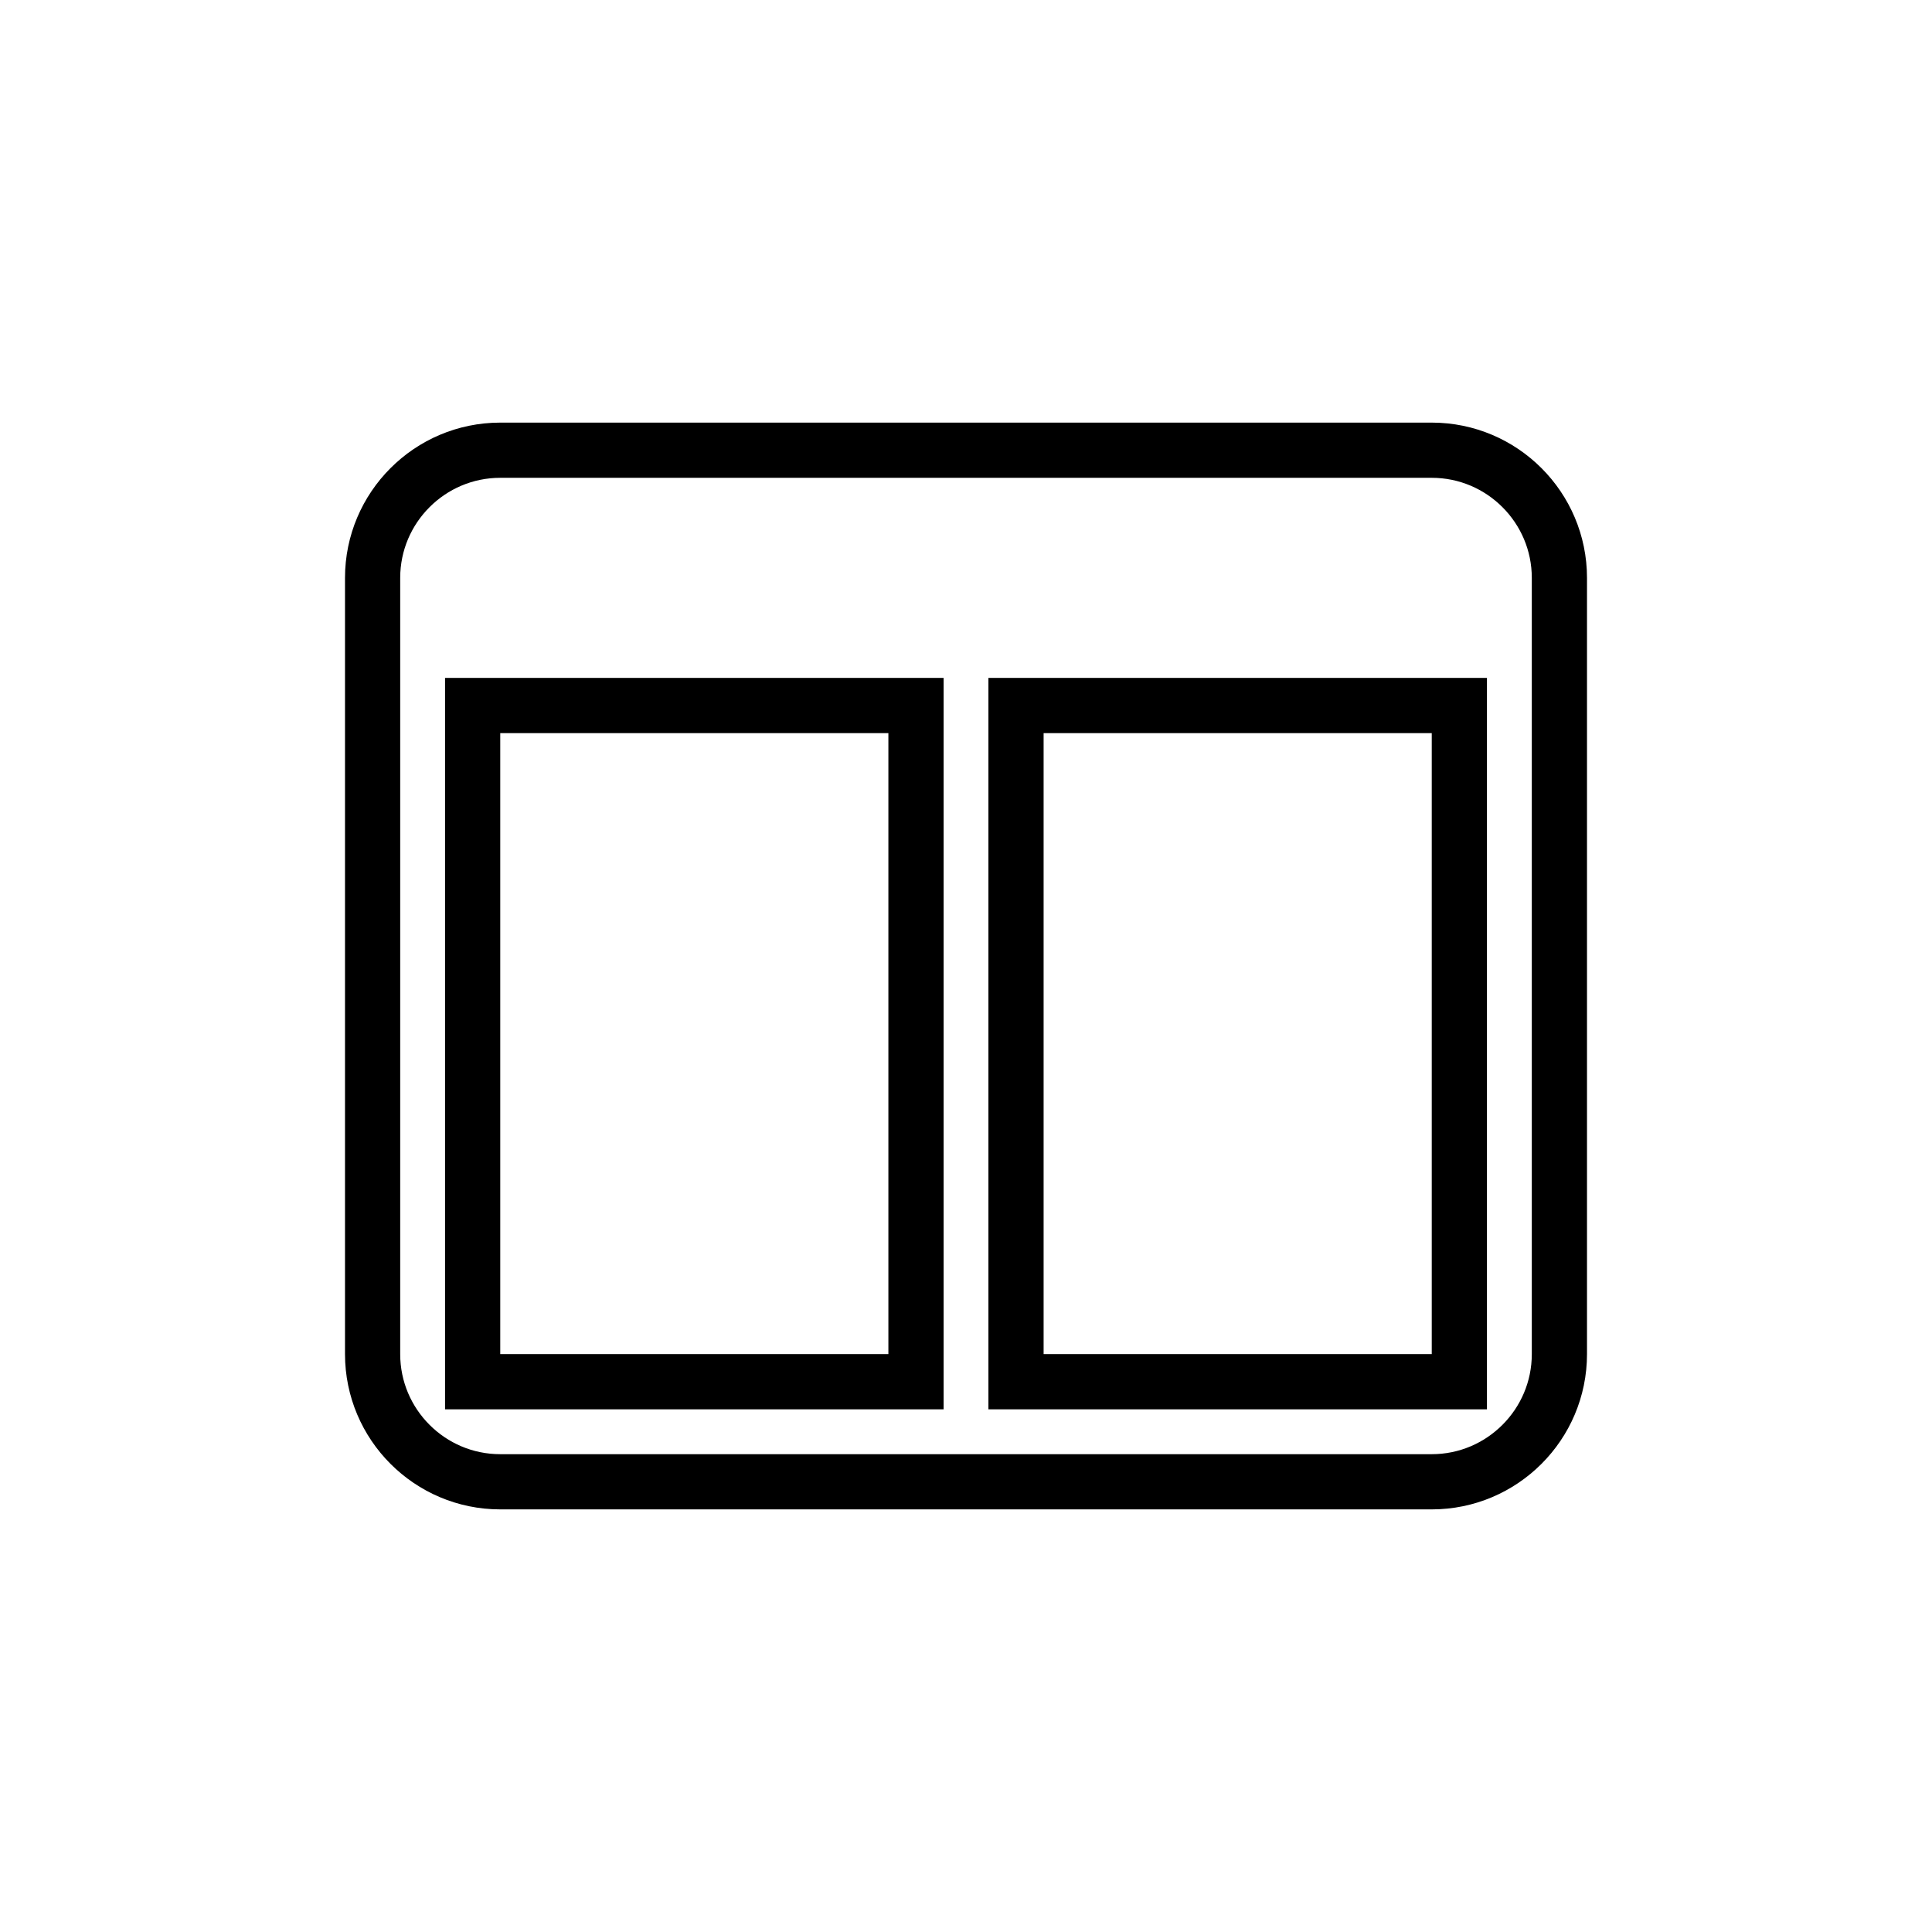 <svg width="70" height="70" viewBox="0 0 70 70" fill="none" xmlns="http://www.w3.org/2000/svg">
<path d="M18.125 25.562H17.125V26.562V49.062V50.062H18.125H32.188H33.188V49.062V26.562V25.562H32.188H18.125ZM52.875 26.562V25.562H51.875H37.812H36.812V26.562V49.062V50.062H37.812H51.875H52.875V49.062V26.562ZM13.5 20.938C13.5 18.387 15.575 16.312 18.125 16.312H51.875C54.425 16.312 56.5 18.387 56.5 20.938V49.062C56.5 51.613 54.425 53.688 51.875 53.688H18.125C15.575 53.688 13.5 51.613 13.5 49.062V20.938Z" stroke="black" stroke-width="2"/>
</svg>
